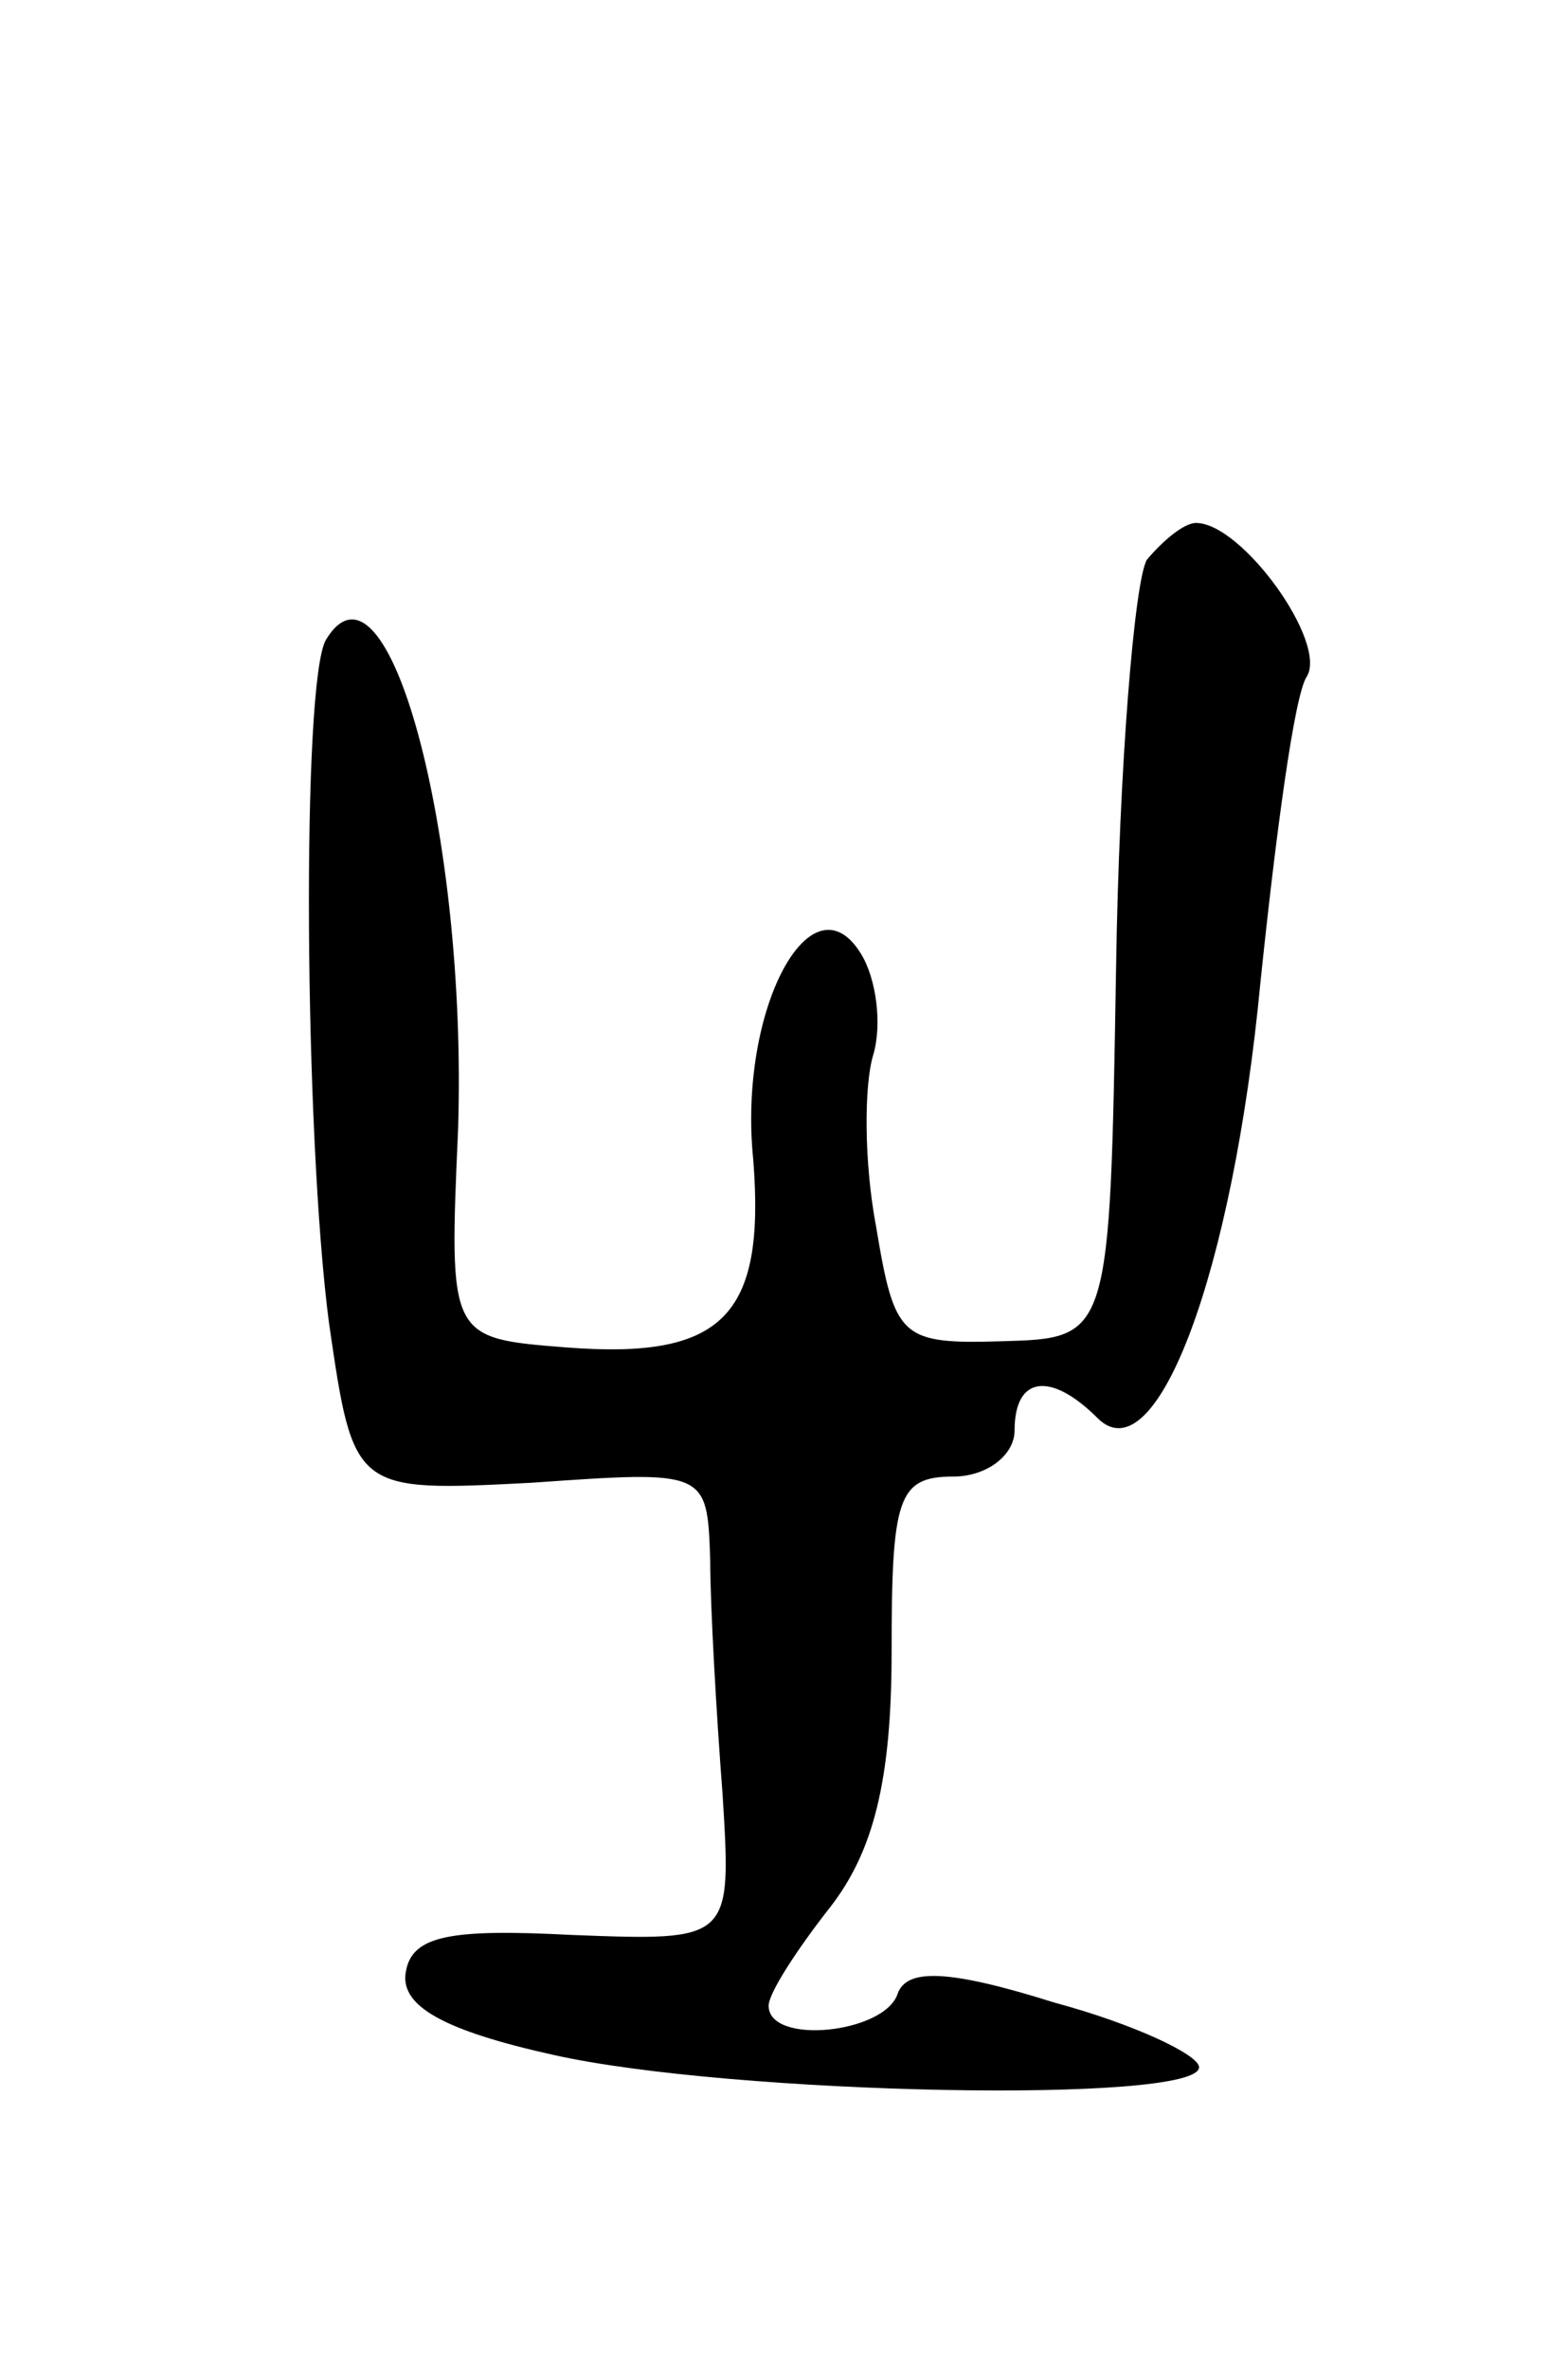 <svg version="1.0" xmlns="http://www.w3.org/2000/svg"
 width="51pt" height="77pt" viewBox="0 0 51 77"
 preserveAspectRatio="xMidYMid meet">
<g transform="translate(0,77) scale(0.1,-0.1)"
fill="#000000" stroke="none">
<path d="M373 588 c-4 -7 -9 -67 -10 -133 -2 -120 -2 -120 -37 -121 -33 -1
-35 1 -41 37 -4 21 -4 46 -1 56 3 10 1 25 -4 33 -16 26 -40 -18 -35 -67 4 -51
-10 -65 -61 -61 -38 3 -38 3 -35 71 3 96 -23 192 -43 159 -8 -14 -7 -161 1
-222 8 -55 8 -55 66 -52 57 4 57 4 58 -25 0 -15 2 -50 4 -76 3 -48 3 -48 -49
-46 -39 2 -52 0 -54 -12 -2 -11 12 -19 48 -27 58 -13 210 -16 210 -4 0 4 -21
14 -47 21 -35 11 -48 11 -51 3 -4 -13 -42 -17 -42 -4 0 4 9 18 20 32 14 18 20
41 20 83 0 50 2 57 20 57 11 0 20 7 20 15 0 18 12 19 27 4 19 -19 44 47 53
142 5 48 11 93 15 99 7 11 -21 50 -36 50 -4 0 -11 -6 -16 -12z"/>
</g>
</svg>
